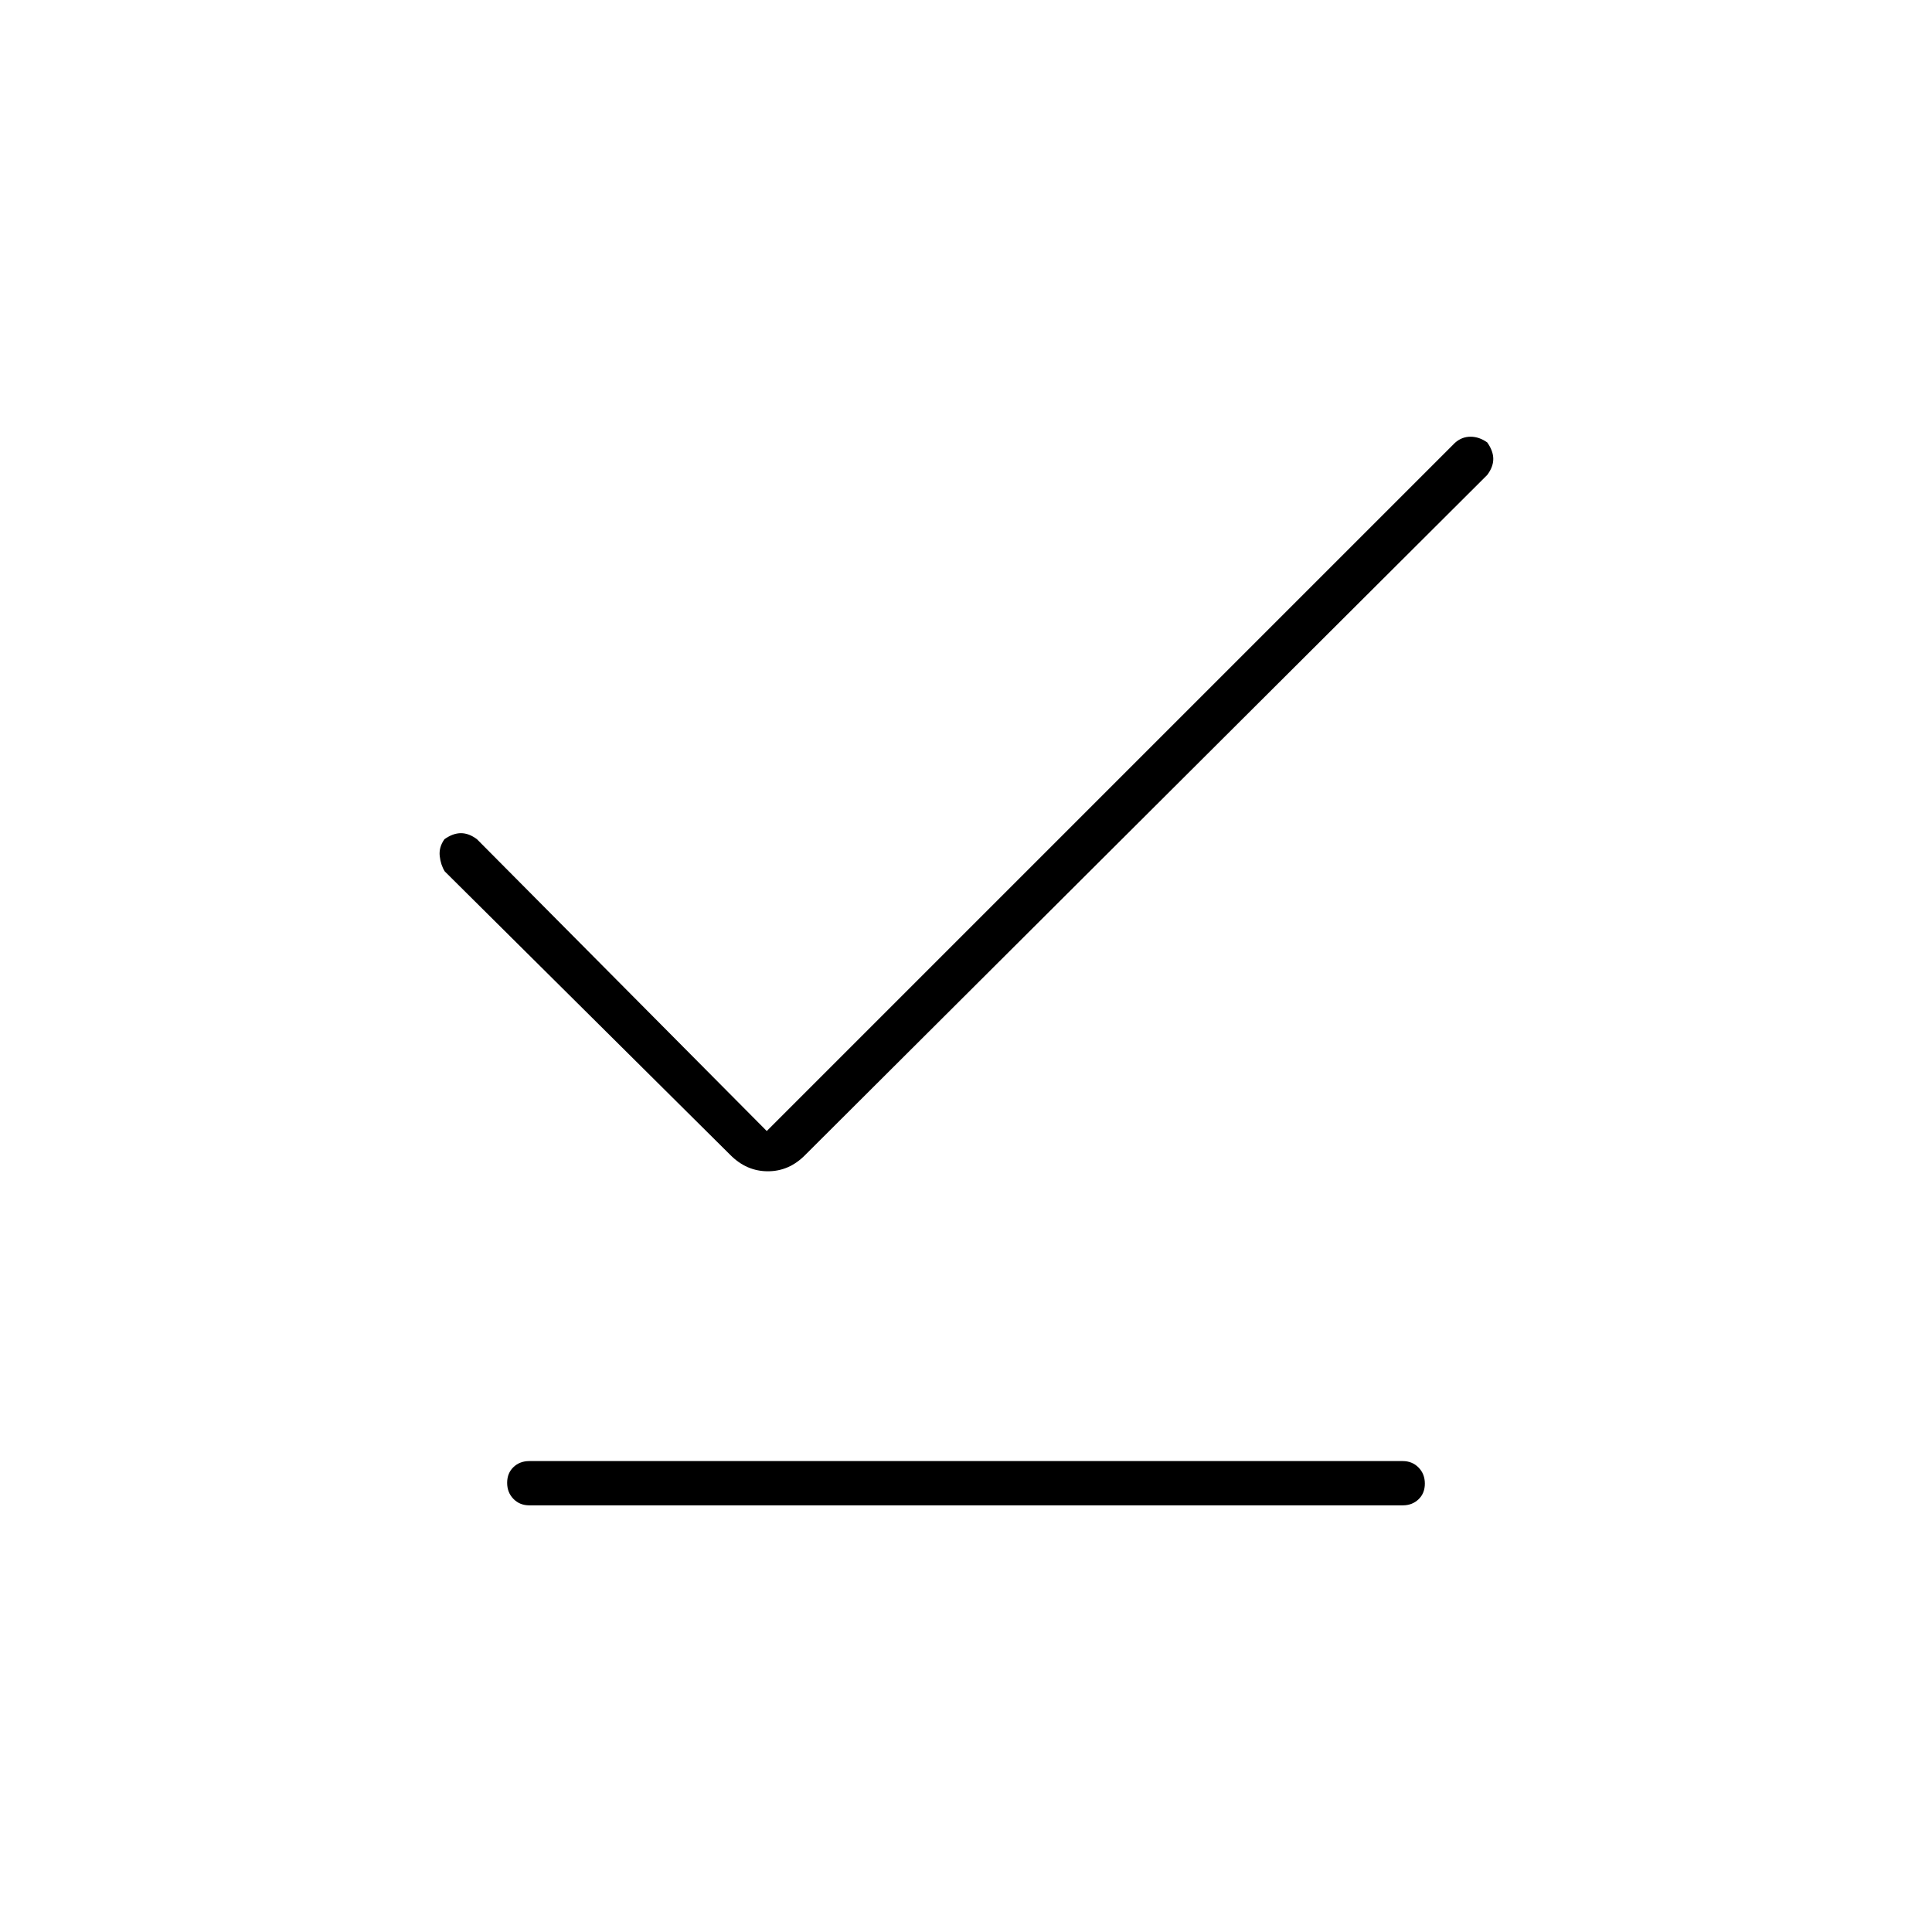 <svg xmlns="http://www.w3.org/2000/svg" width="48" height="48" viewBox="0 -960 960 960"><path d="m381-398 342-342q3.4-3 7.7-3 4.3 0 8.3 2.842 3 4.242 3 8.2 0 3.958-3 7.958L400-386q-7.909 8-18.455 8Q371-378 363-386L221-527q-2-3.2-2.5-7.6-.5-4.4 2.342-8.4 4.242-3 8.2-3 3.958 0 7.958 3l144 145ZM263-212q-4.725 0-7.863-3.193-3.137-3.193-3.137-8t3.137-7.807q3.138-3 7.863-3h434q4.725 0 7.862 3.193 3.138 3.193 3.138 8T704.862-215q-3.137 3-7.862 3H263Z"/></svg>